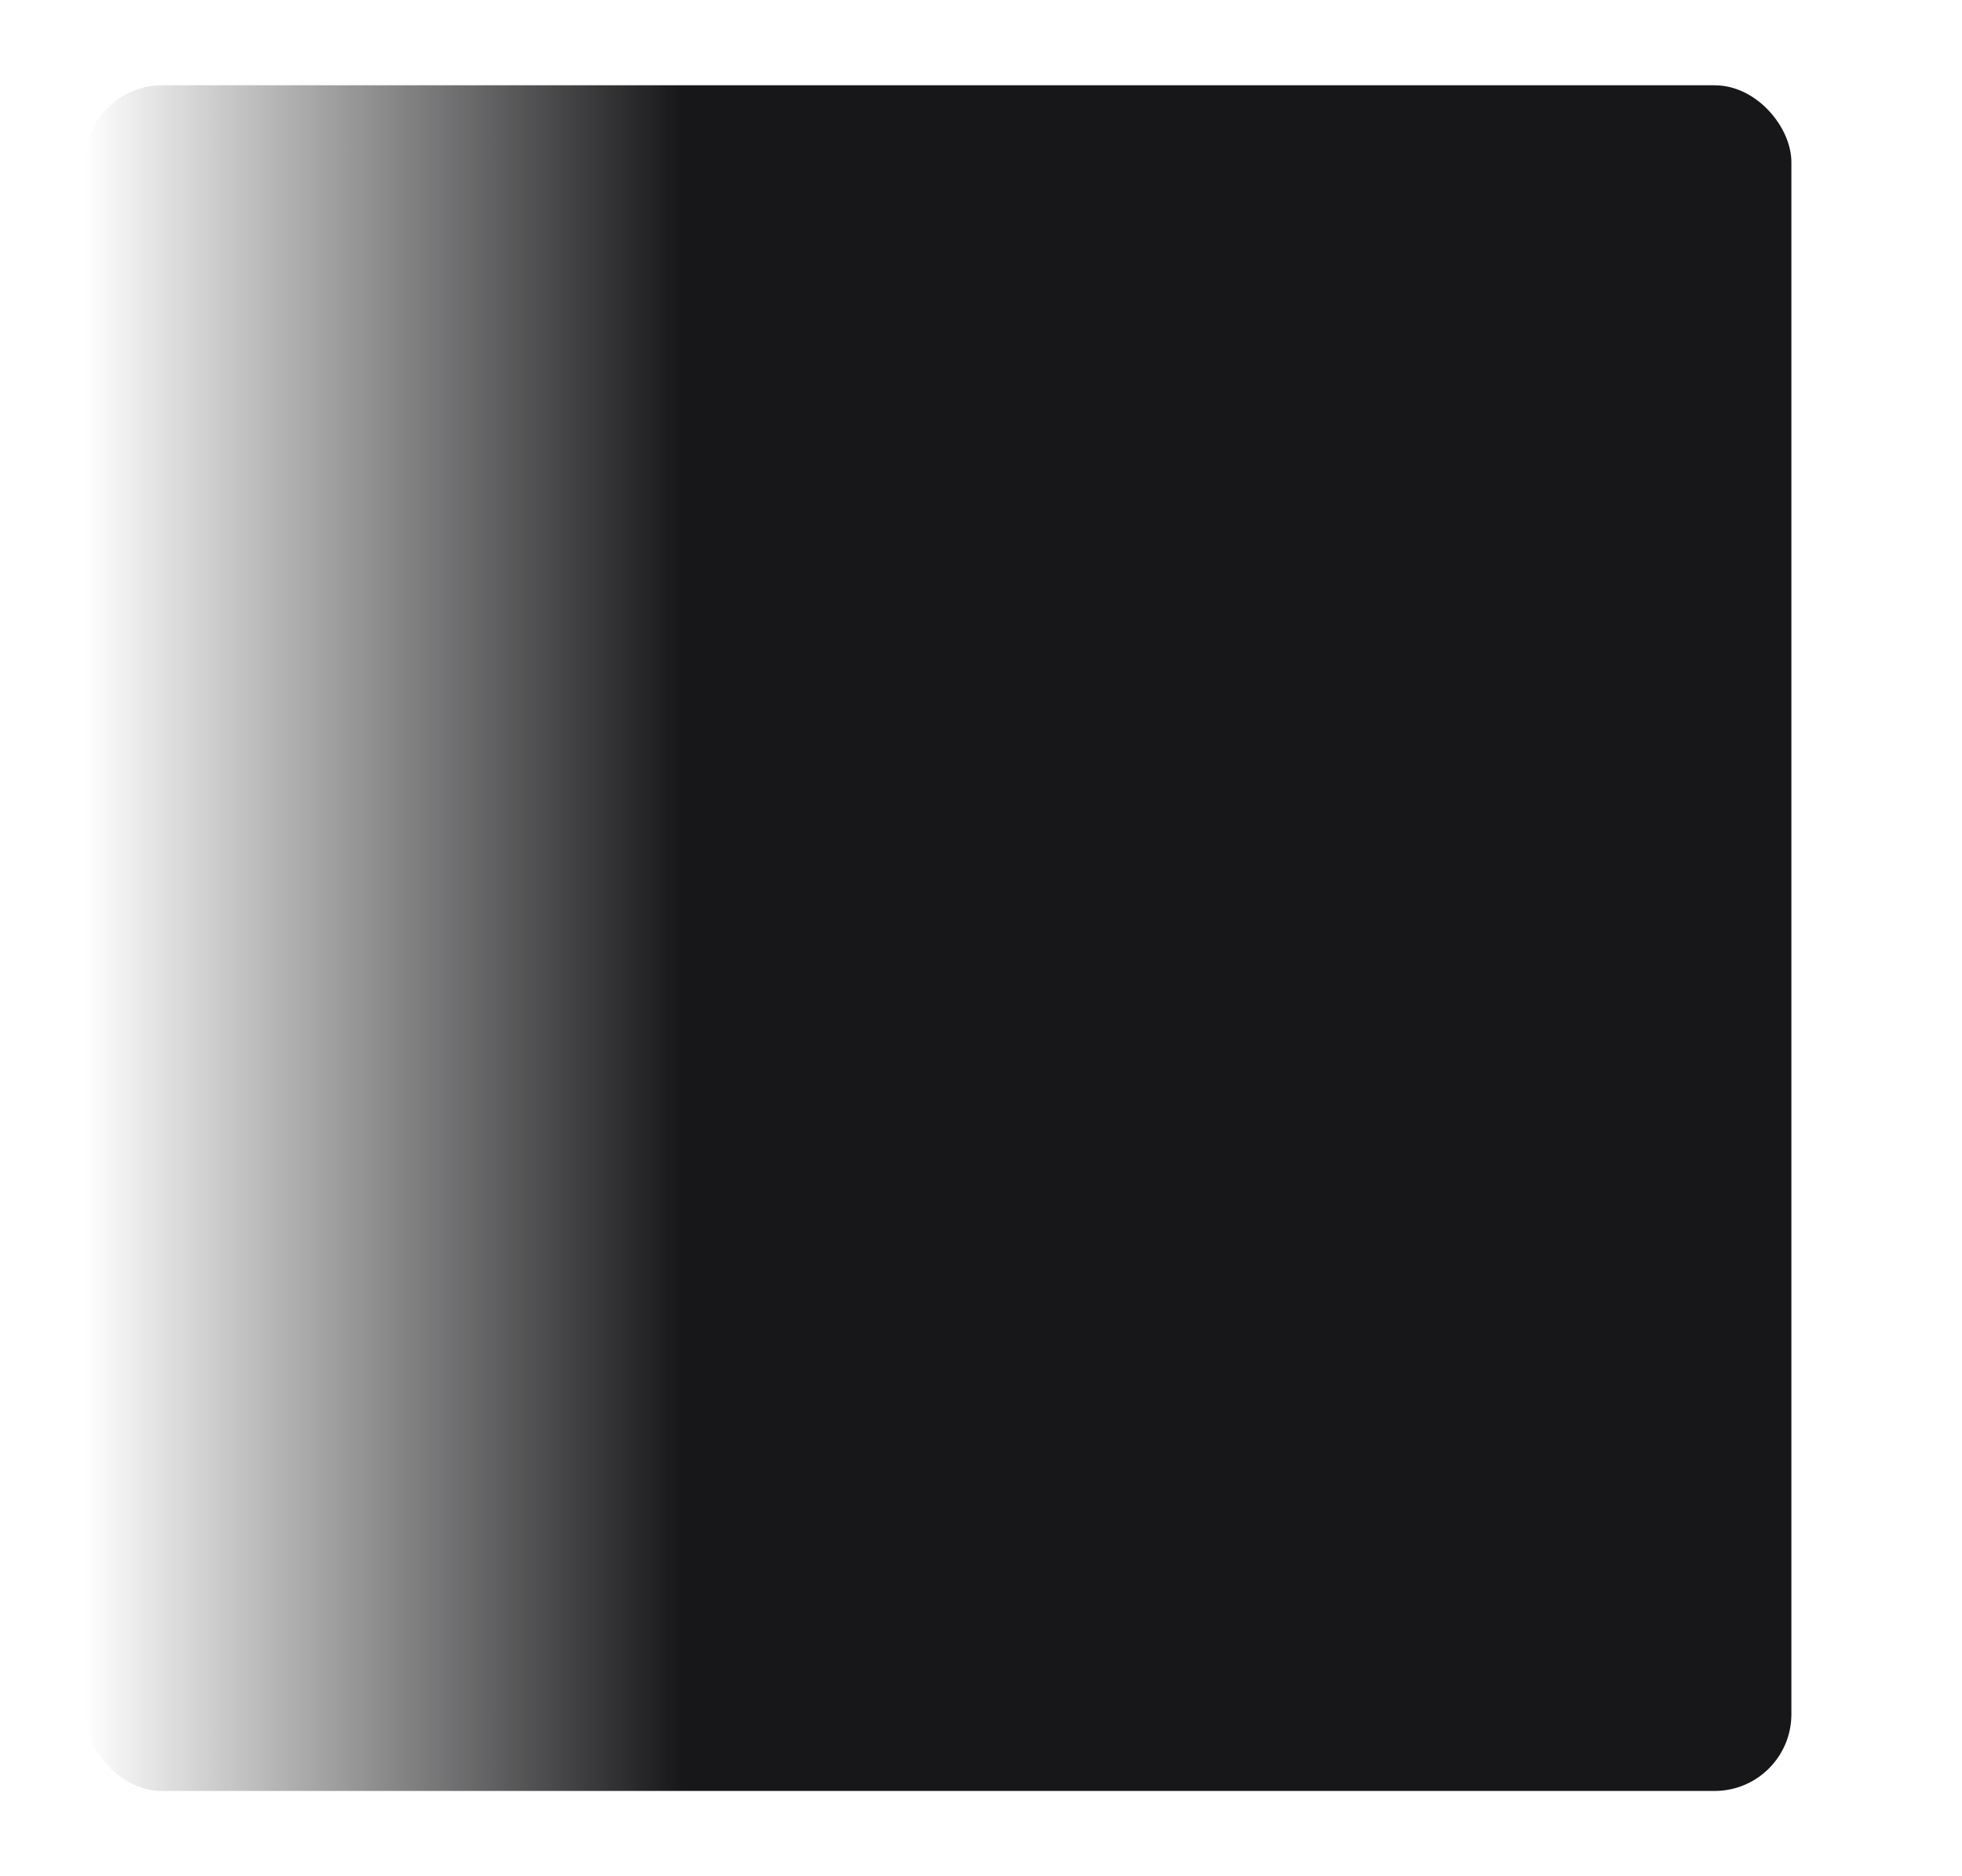 <svg xmlns="http://www.w3.org/2000/svg" xmlns:svg="http://www.w3.org/2000/svg" xmlns:xlink="http://www.w3.org/1999/xlink" id="svg17" width="23" height="22" version="1.1"><defs id="defs9"><linearGradient id="linearGradient867"><stop id="stop863" offset="0" style="stop-color:#171719;stop-opacity:0"/><stop style="stop-color:#171719;stop-opacity:1" id="stop871" offset=".35"/><stop id="stop865" offset="1" style="stop-color:#171719;stop-opacity:1"/></linearGradient><linearGradient id="a" x1="2" x2="24" y1="12" y2="12" gradientTransform="matrix(0.957,0,0,0.957,-0.435,-22.522)" gradientUnits="userSpaceOnUse"><stop id="stop2" offset="0" stop-opacity=".005"/><stop id="stop4" offset=".5" stop-opacity="0"/><stop id="stop6" offset="1" stop-opacity=".475"/></linearGradient><linearGradient id="linearGradient869" x1="1" x2="21" y1="11" y2="11" gradientUnits="userSpaceOnUse" xlink:href="#linearGradient867"/></defs><rect style="fill:url(#linearGradient869);fill-opacity:1;stroke:none;stroke-width:1.5;stroke-linecap:round;stroke-linejoin:round" id="rect837" width="20" height="20" x="1" y="1" rx=".9" ry=".9"/></svg>